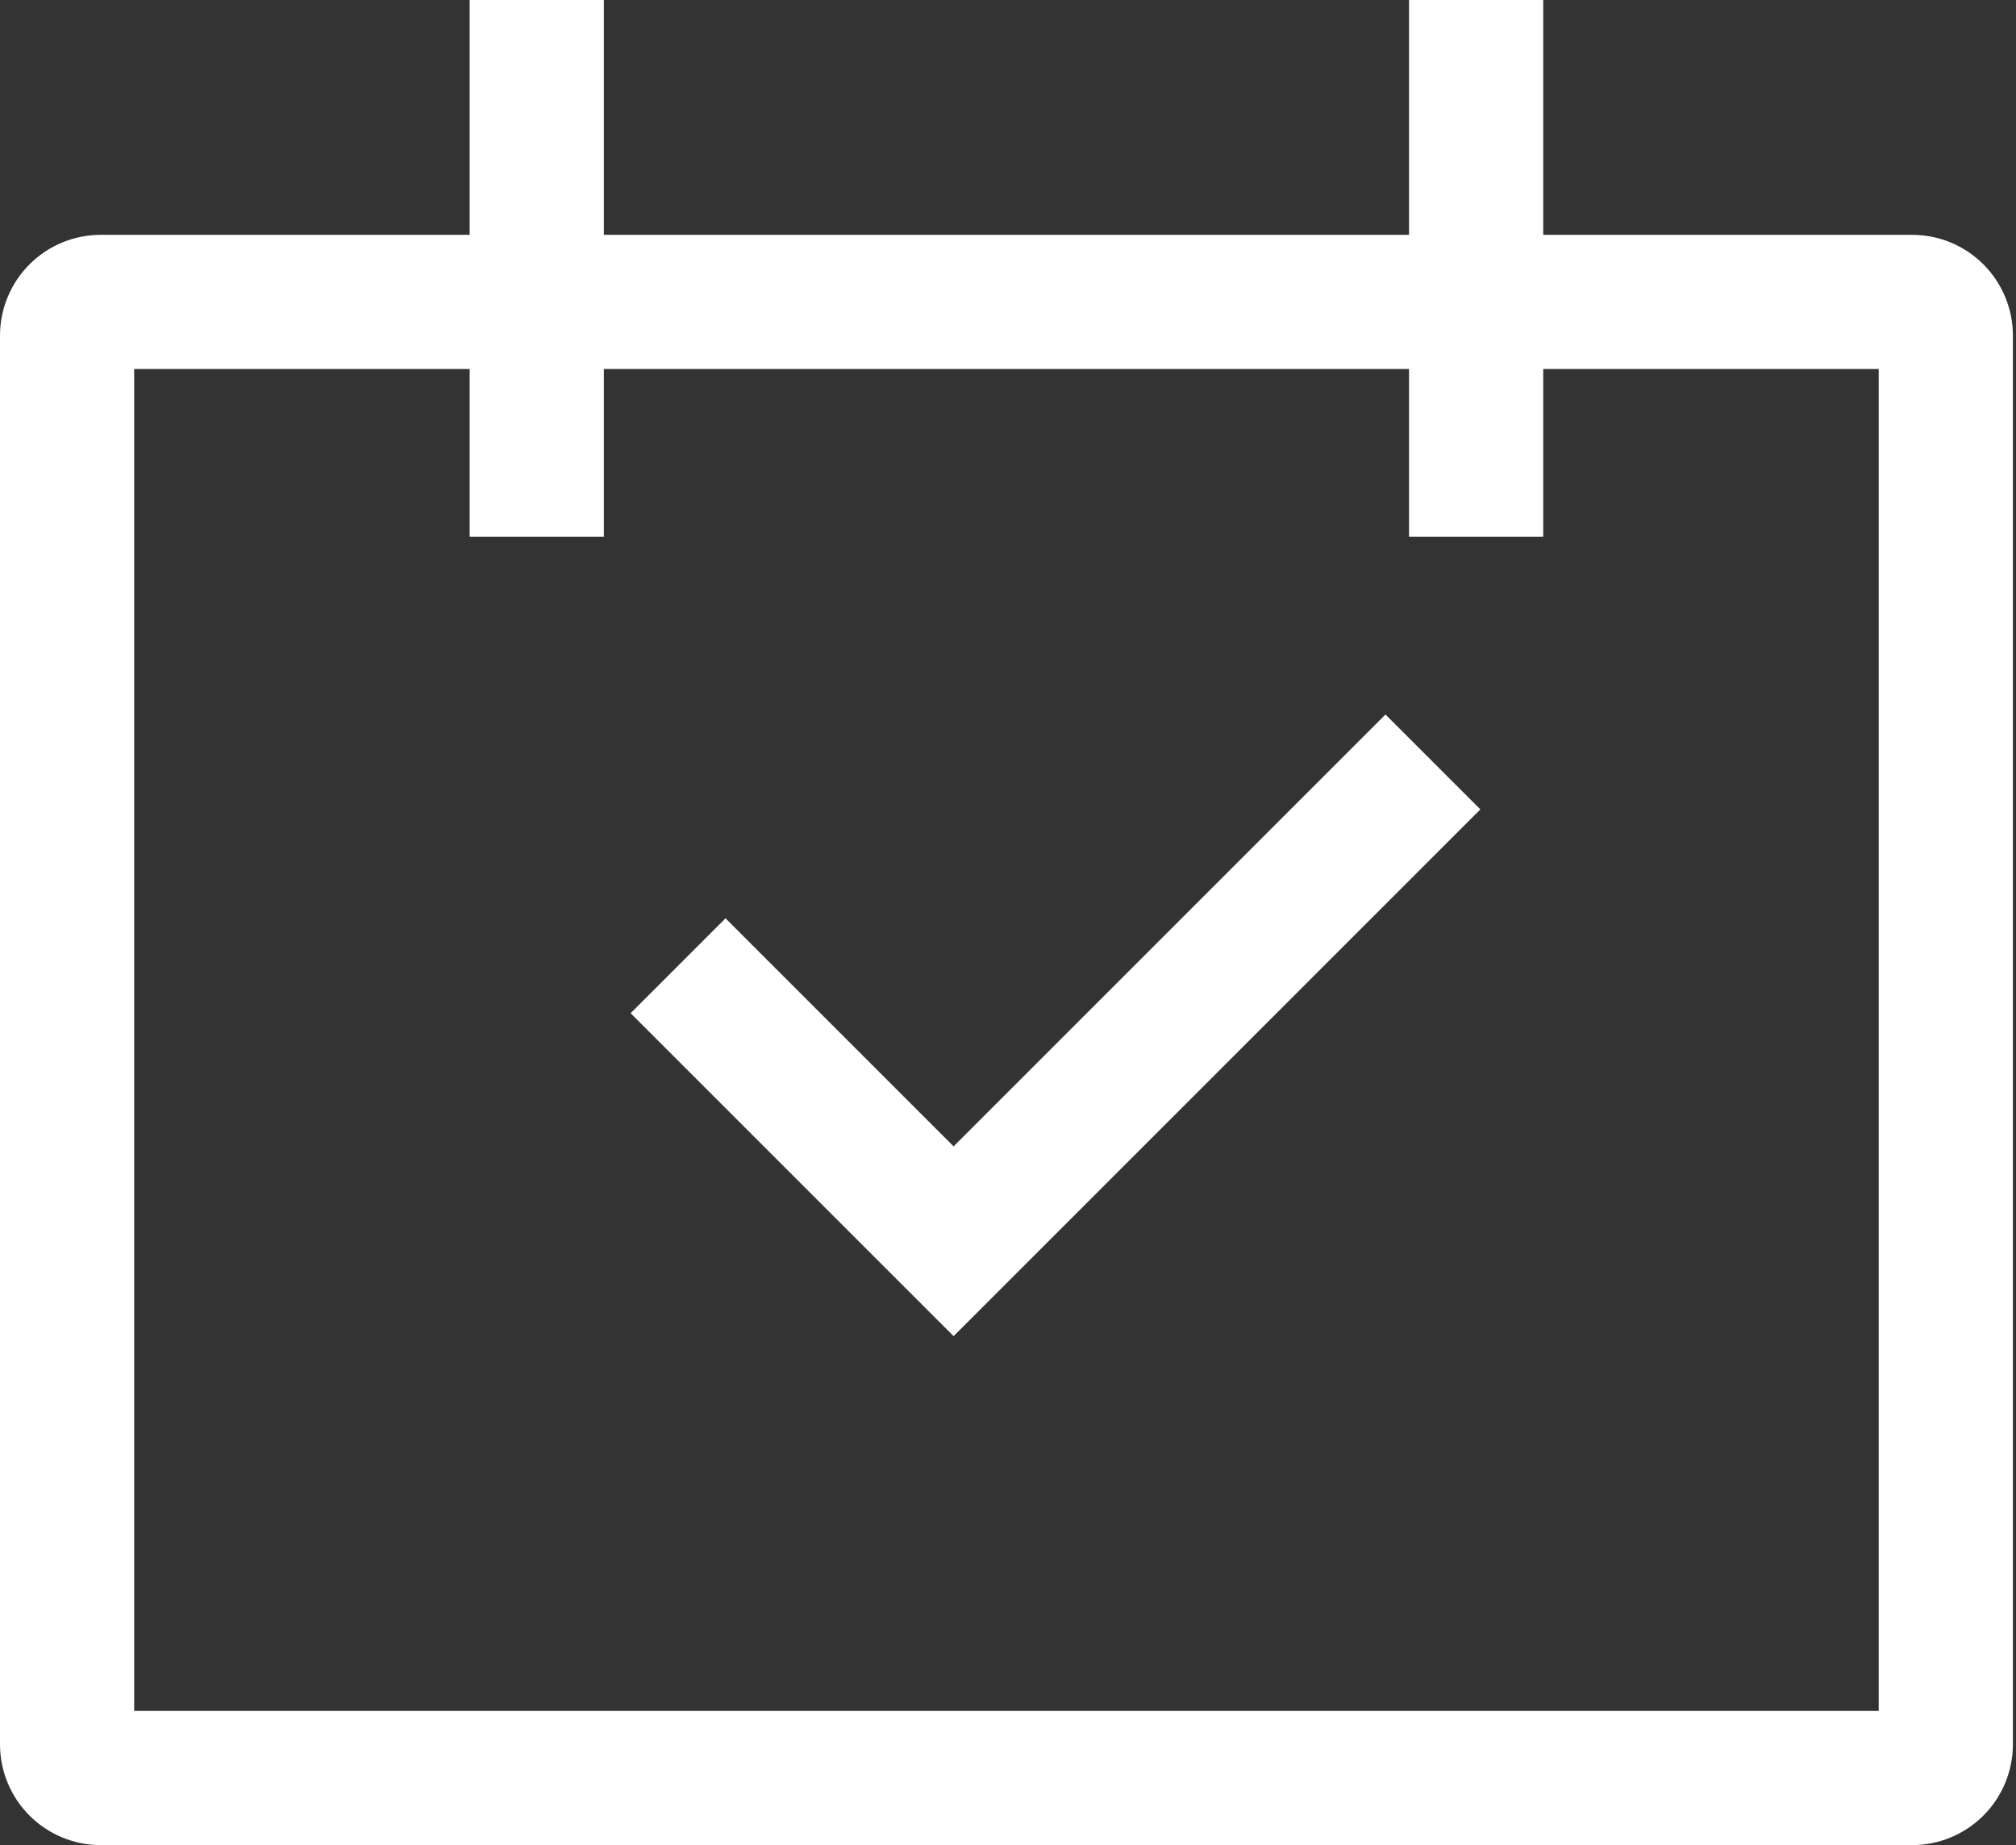<svg width="59" height="54" viewBox="0 0 59 54" fill="none" xmlns="http://www.w3.org/2000/svg">
<rect x="0" y="0" width="59" height="54" fill="#333333" stroke="none"/>
<path d="M55.964 6.873H45.164V0H41.236V6.873H17.673V0H13.745V6.873H2.945C2.165 6.874 1.416 7.184 0.864 7.736C0.312 8.289 0.001 9.037 0 9.818V51.054C0.001 51.836 0.312 52.584 0.864 53.136C1.416 53.688 2.165 53.999 2.945 54H55.964C56.745 53.999 57.493 53.688 58.045 53.136C58.598 52.584 58.908 51.836 58.909 51.054V9.818C58.908 9.037 58.598 8.289 58.045 7.736C57.493 7.184 56.745 6.874 55.964 6.873V6.873ZM54.982 50.073H3.927V10.8H13.745V15.709H17.673V10.8H41.236V15.709H45.164V10.8H54.982V50.073Z" fill="white"/>
<path d="M27.908 33.55L21.233 26.876L18.456 29.653L27.908 39.104L43.324 23.688L40.547 20.911L27.908 33.55V33.55Z" fill="white"/>
</svg>
